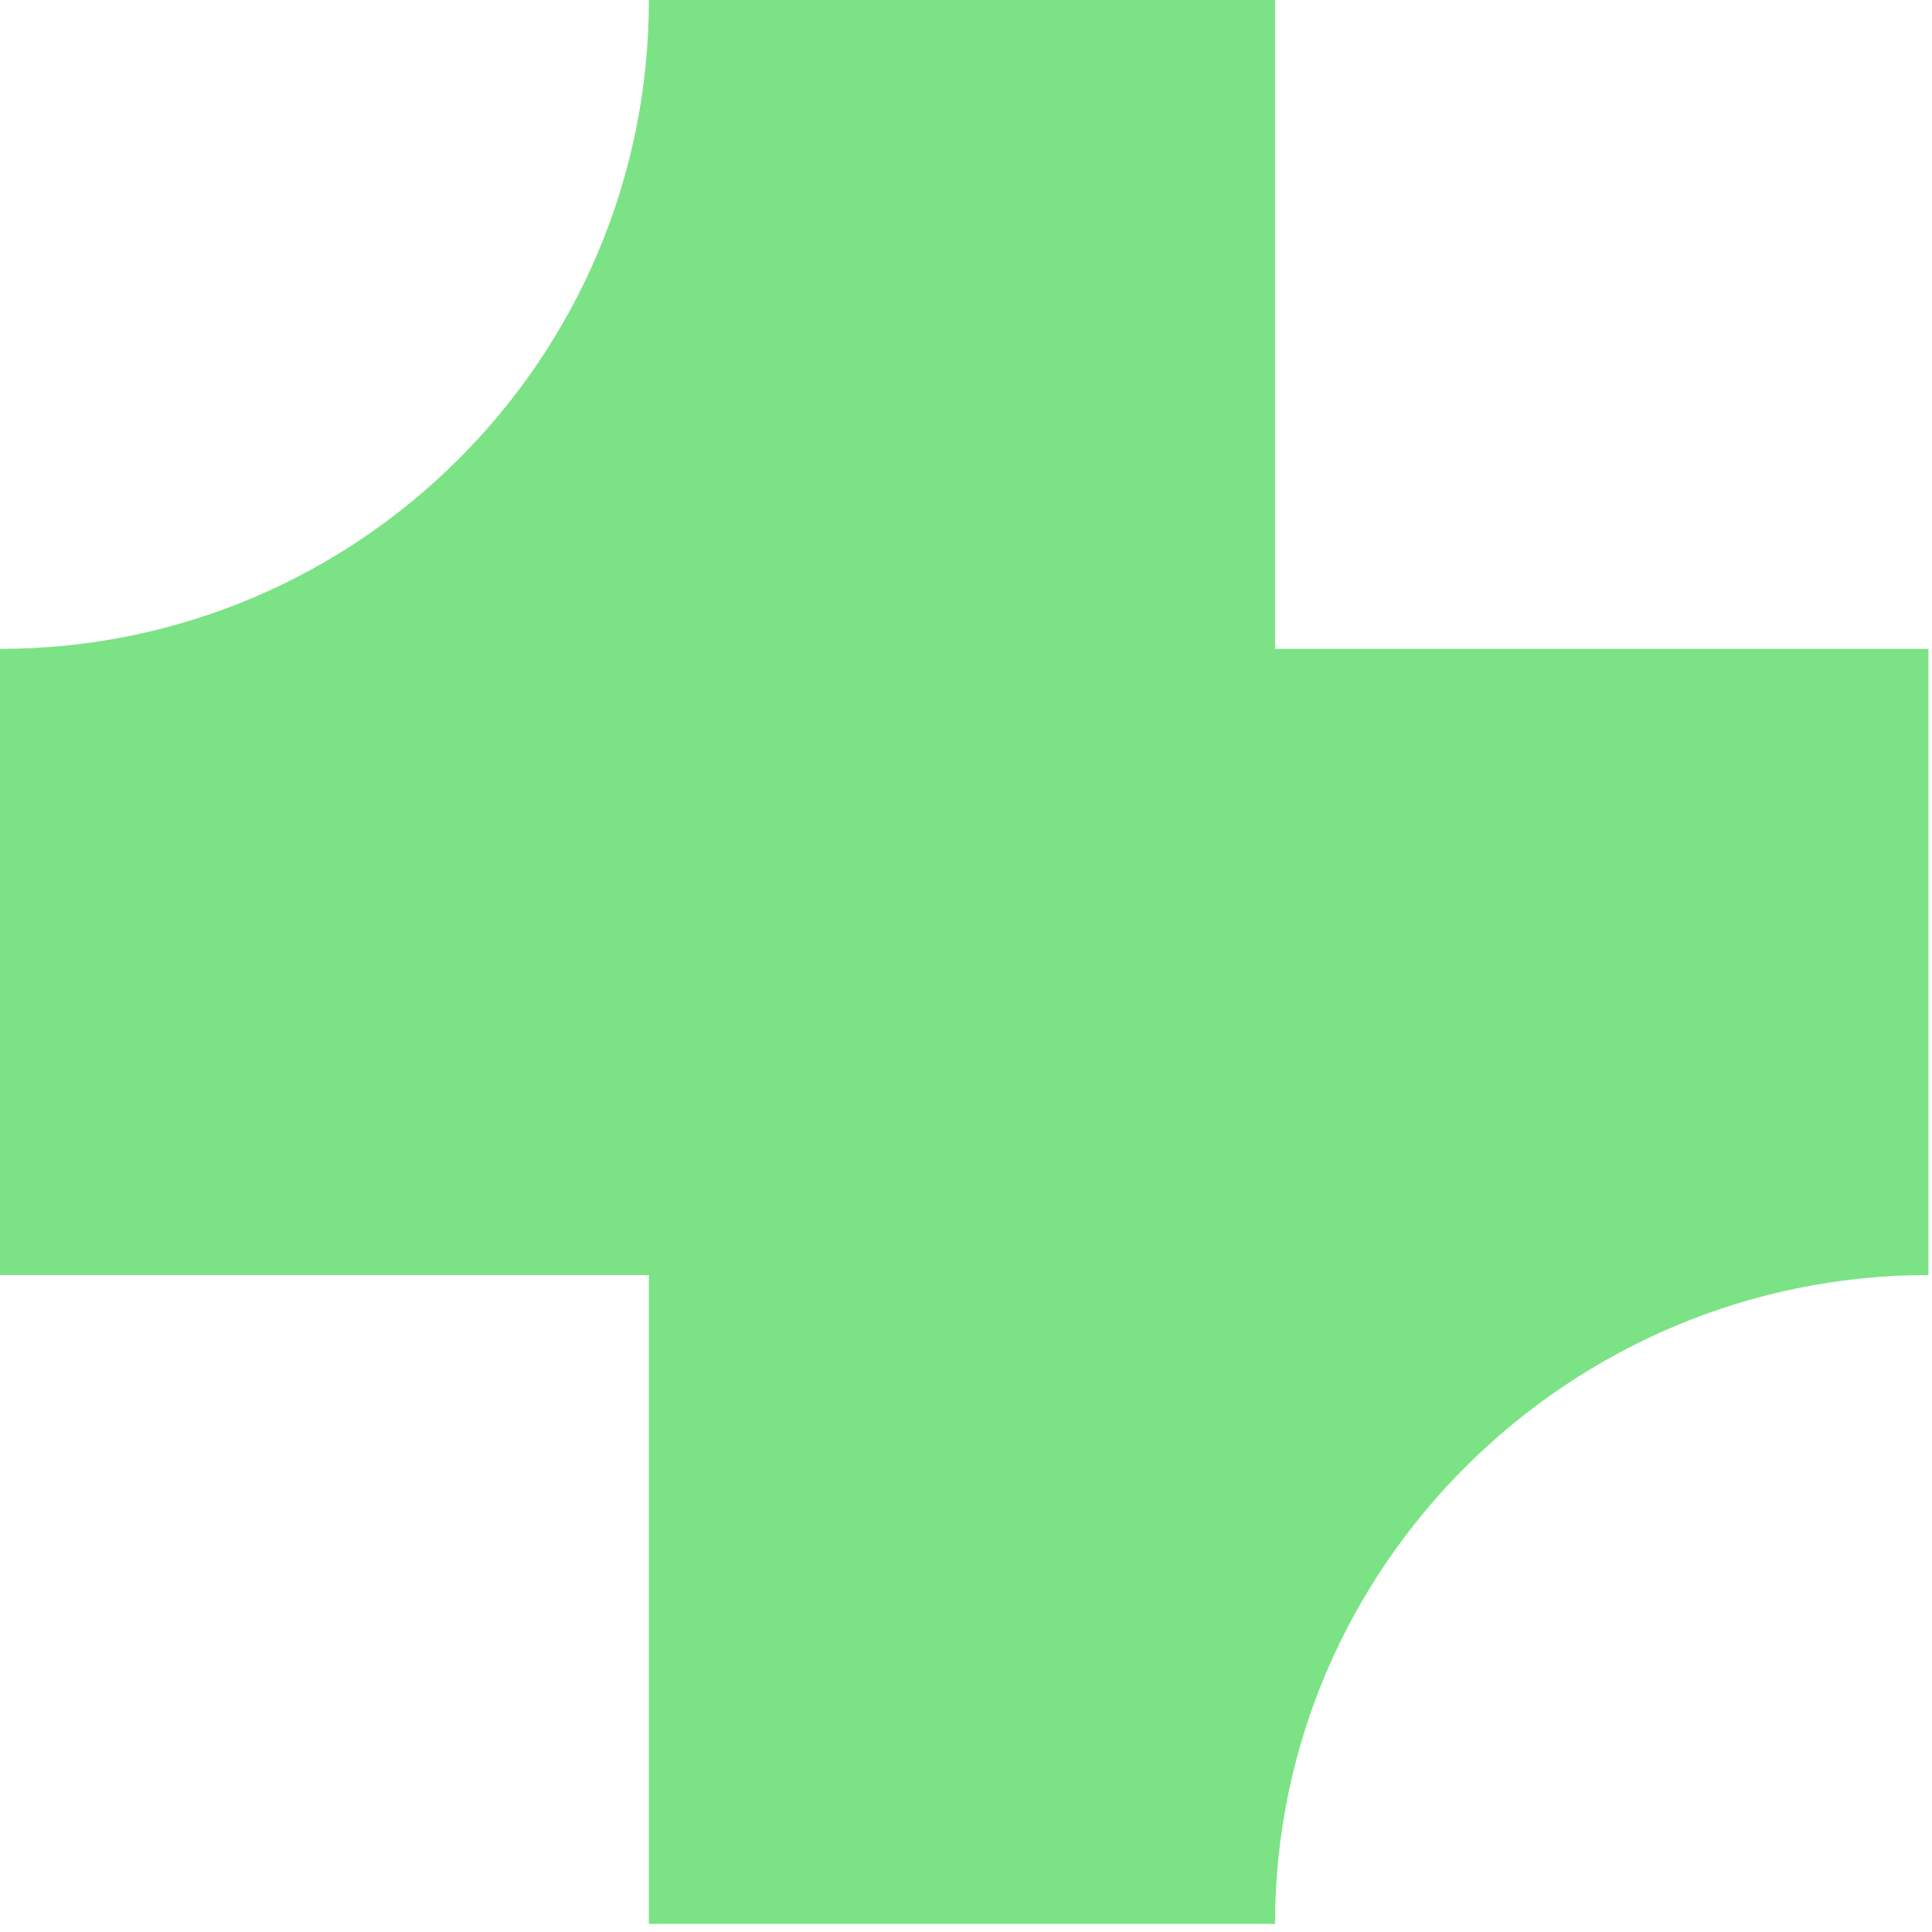 <svg preserveAspectRatio="none" width="100%" height="100%" overflow="visible" style="display: block;" viewBox="0 0 105 105" fill="none" xmlns="http://www.w3.org/2000/svg">
<path id="Vector" d="M104.807 35.265H69.296V0H35.265C35.265 19.482 19.482 35.265 0 35.265V69.296H35.265V104.561H69.296C69.296 85.079 85.326 69.296 104.807 69.296V35.265Z" fill="#7BE385"/>
</svg>
